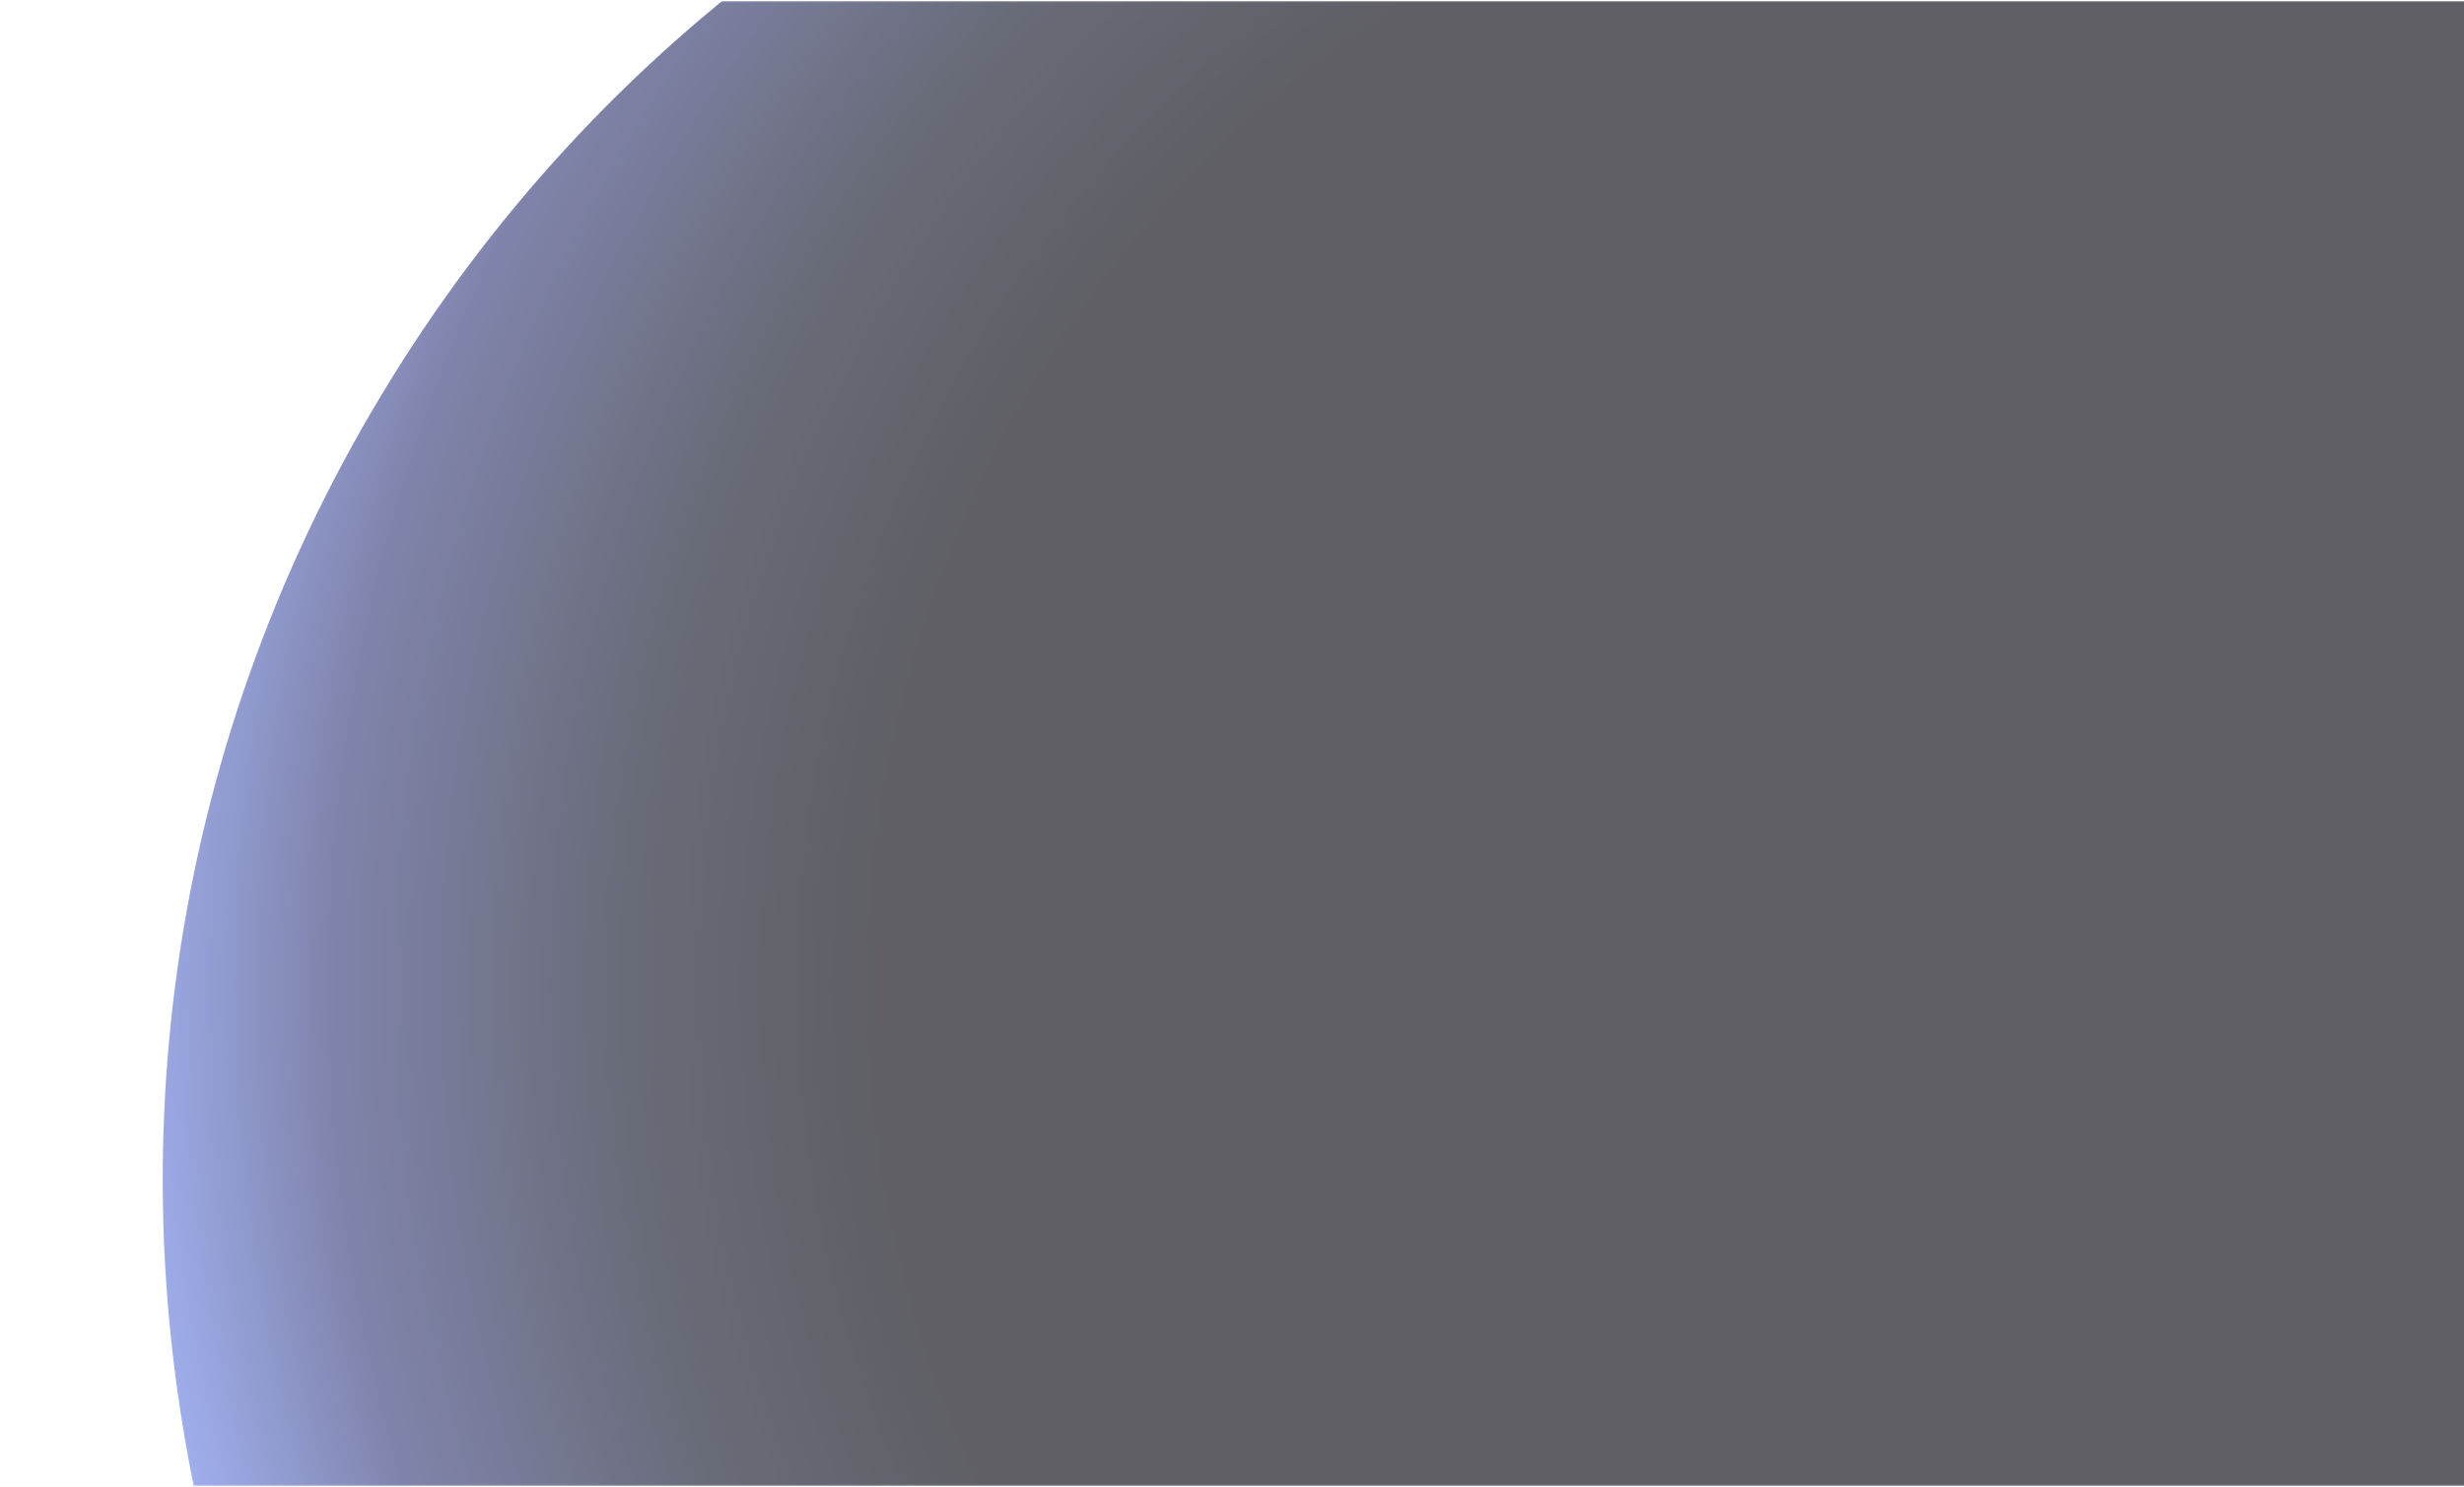 <svg width="1400" height="845" viewBox="0 0 1400 845" fill="none" xmlns="http://www.w3.org/2000/svg">
<g clip-path="url(#clip0_14_1653)">
<mask id="mask0_14_1653" style="mask-type:alpha" maskUnits="userSpaceOnUse" x="0" y="0" width="1440" height="845">
<rect y="0.5" width="1440" height="844" fill="#D9D9D9"/>
</mask>
<g mask="url(#mask0_14_1653)">
<g opacity="0.7" filter="url(#filter0_d_14_1653)">
<path d="M216.704 221.349C-30.004 631.06 102.137 1163.19 511.848 1409.9C921.559 1656.61 1453.69 1524.47 1700.4 1114.76C1947.11 705.047 1814.97 172.914 1405.26 -73.794C995.545 -320.502 463.412 -188.362 216.704 221.349Z" fill="url(#paint0_radial_14_1653)"/>
</g>
</g>
</g>
<defs>
<filter id="filter0_d_14_1653" x="44.143" y="-243.215" width="1828.82" height="1828.82" filterUnits="userSpaceOnUse" color-interpolation-filters="sRGB">
<feFlood flood-opacity="0" result="BackgroundImageFix"/>
<feColorMatrix in="SourceAlpha" type="matrix" values="0 0 0 0 0 0 0 0 0 0 0 0 0 0 0 0 0 0 127 0" result="hardAlpha"/>
<feOffset dy="3.141"/>
<feGaussianBlur stdDeviation="24.161"/>
<feComposite in2="hardAlpha" operator="out"/>
<feColorMatrix type="matrix" values="0 0 0 0 1 0 0 0 0 1 0 0 0 0 1 0 0 0 0.54 0"/>
<feBlend mode="normal" in2="BackgroundImageFix" result="effect1_dropShadow_14_1653"/>
<feBlend mode="normal" in="SourceGraphic" in2="effect1_dropShadow_14_1653" result="shape"/>
</filter>
<radialGradient id="paint0_radial_14_1653" cx="0" cy="0" r="1" gradientUnits="userSpaceOnUse" gradientTransform="translate(1159.71 555.013) rotate(-176.713) scale(1107.51)">
<stop offset="0.597" stop-color="#1B1B24"/>
<stop offset="0.727" stop-color="#292D3F"/>
<stop offset="0.877" stop-color="#4A5088"/>
<stop offset="1" stop-color="#7E97F7"/>
</radialGradient>
<clipPath id="clip0_14_1653">
<rect width="1400" height="844" fill="white" transform="translate(0 0.5)"/>
</clipPath>
</defs>
</svg>
